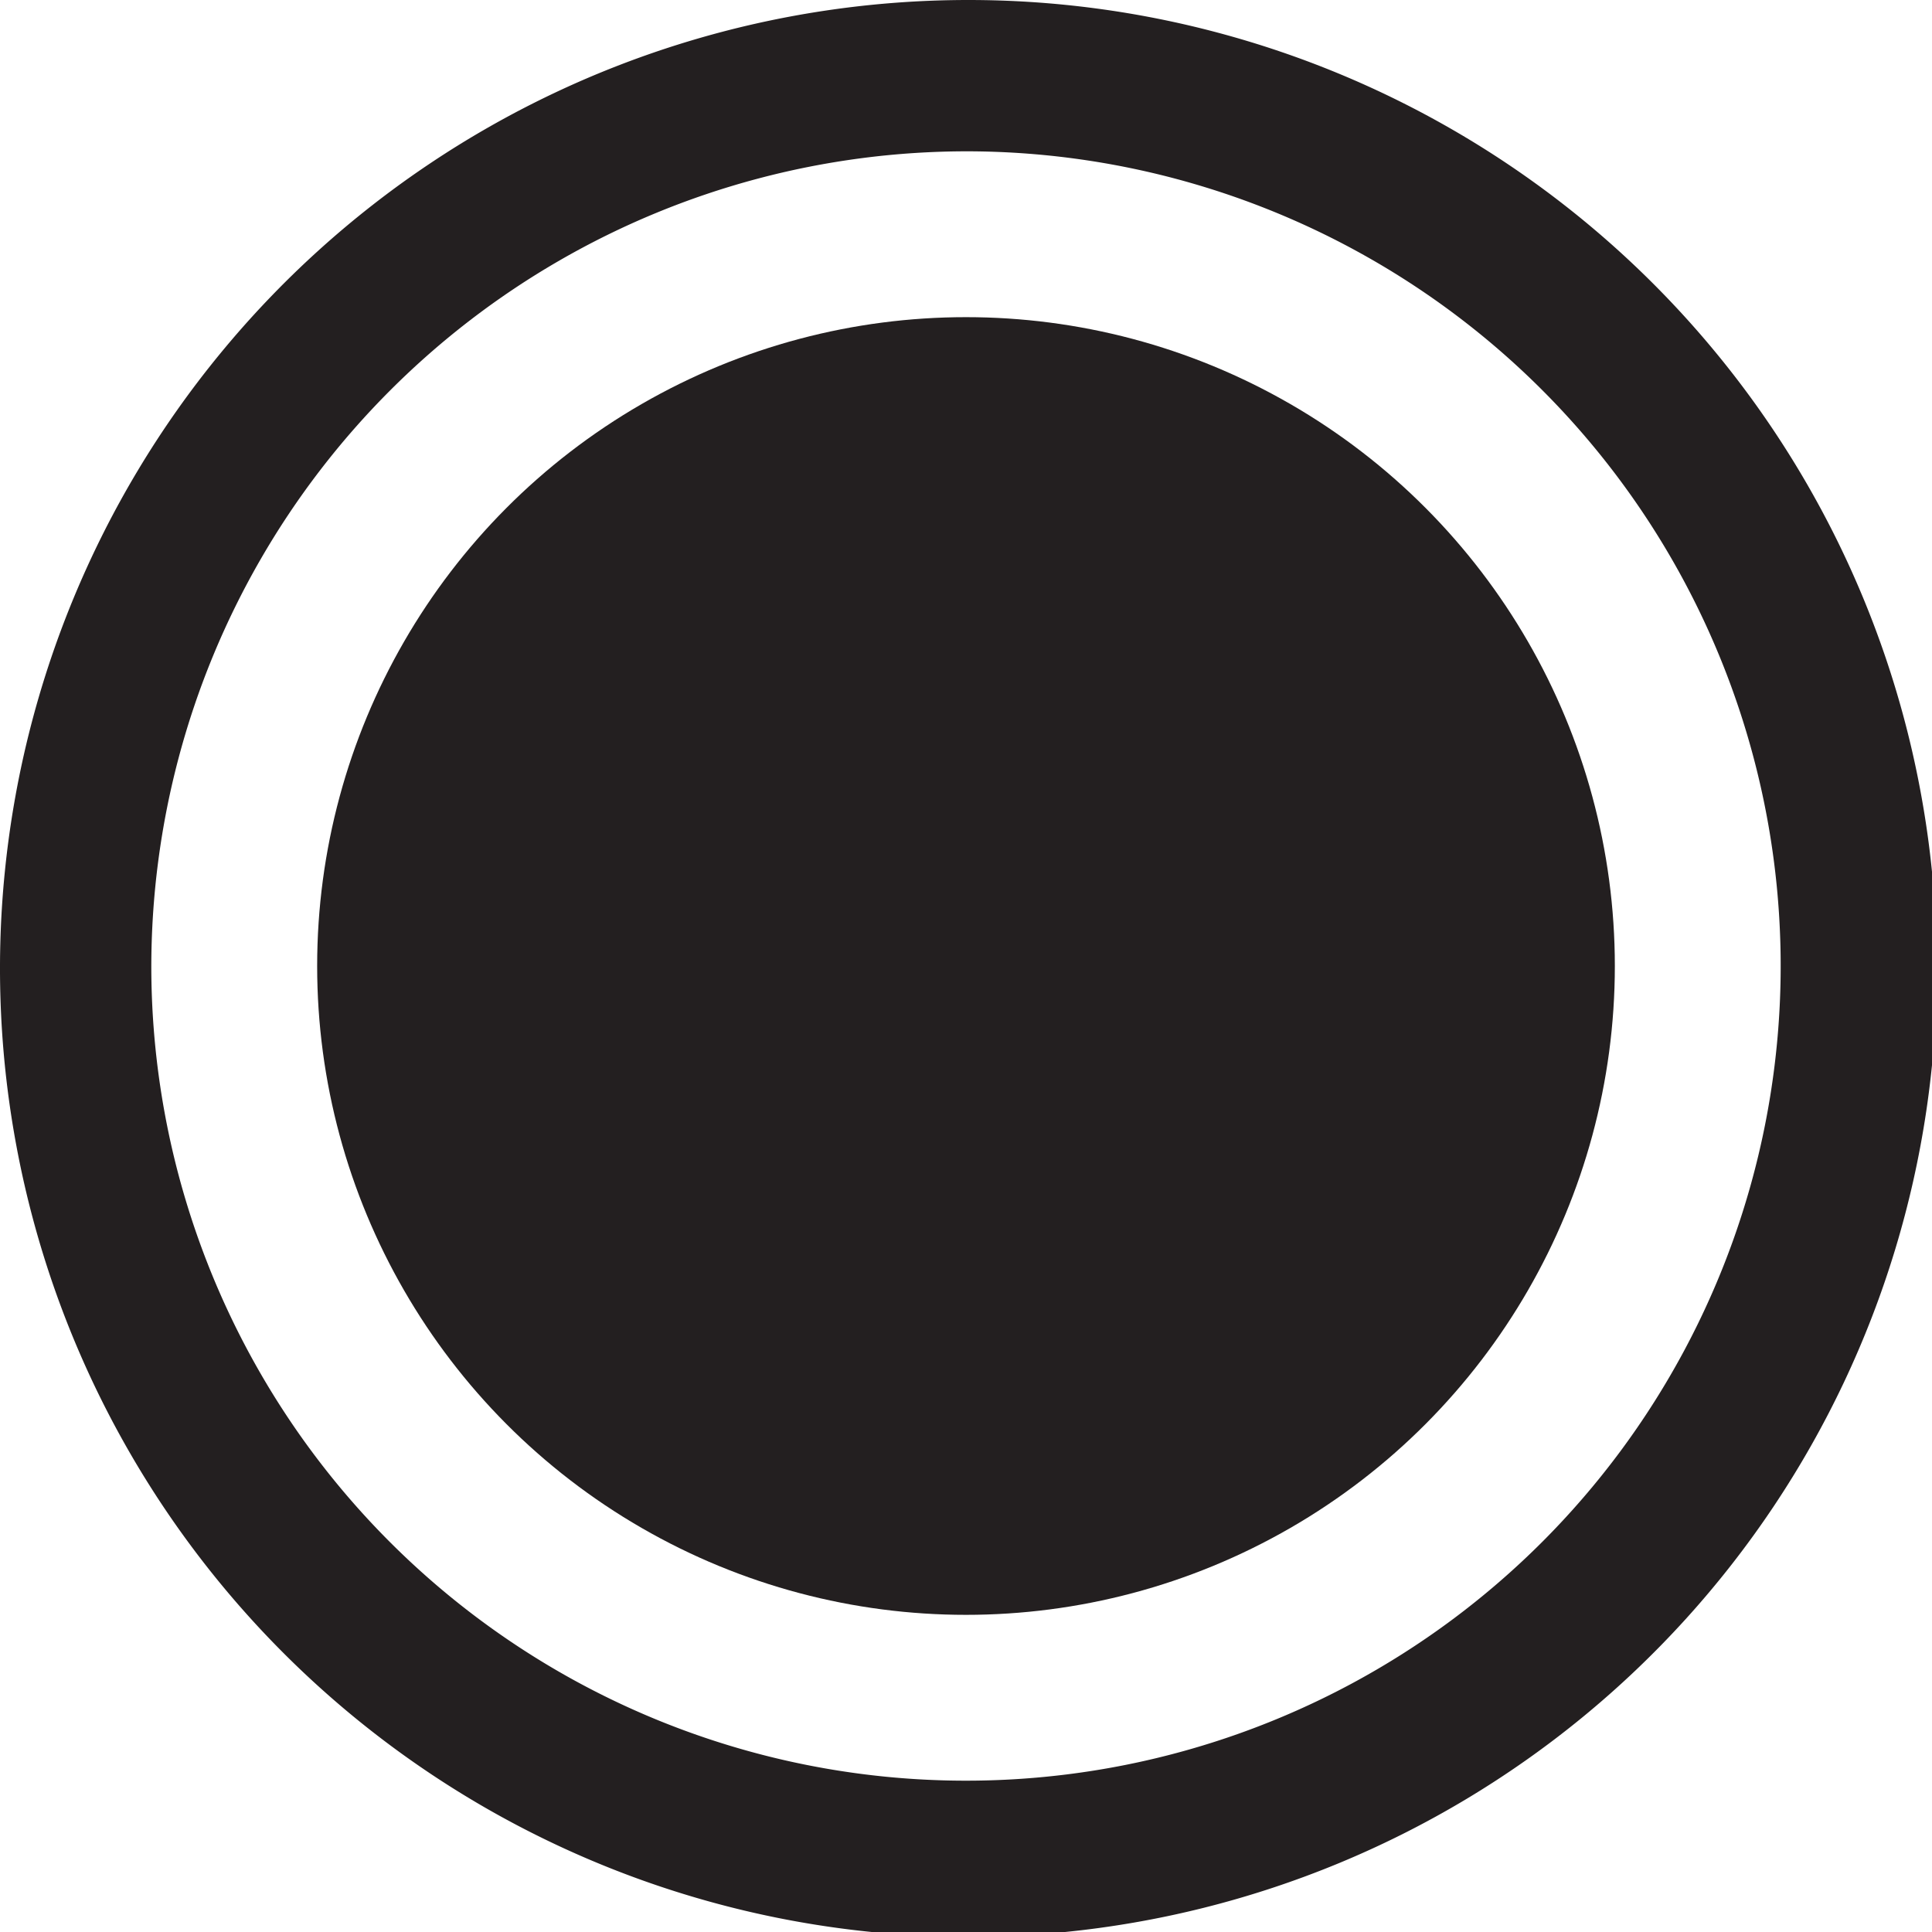 <svg xmlns="http://www.w3.org/2000/svg" viewBox="0 0 15.96 15.96"><defs><style>.cls-1{fill:#231f20;}</style></defs><title>radio-button-selected</title><g id="Layer_2" data-name="Layer 2"><g id="radio-button-selected"><circle class="cls-1" cx="7.98" cy="7.98" r="5.36"/><path class="cls-1" d="M8,1.25A6.73,6.73,0,1,1,1.25,8,6.74,6.74,0,0,1,8,1.25M8,0a8,8,0,1,0,8,8A8,8,0,0,0,8,0Z"/></g></g></svg>
